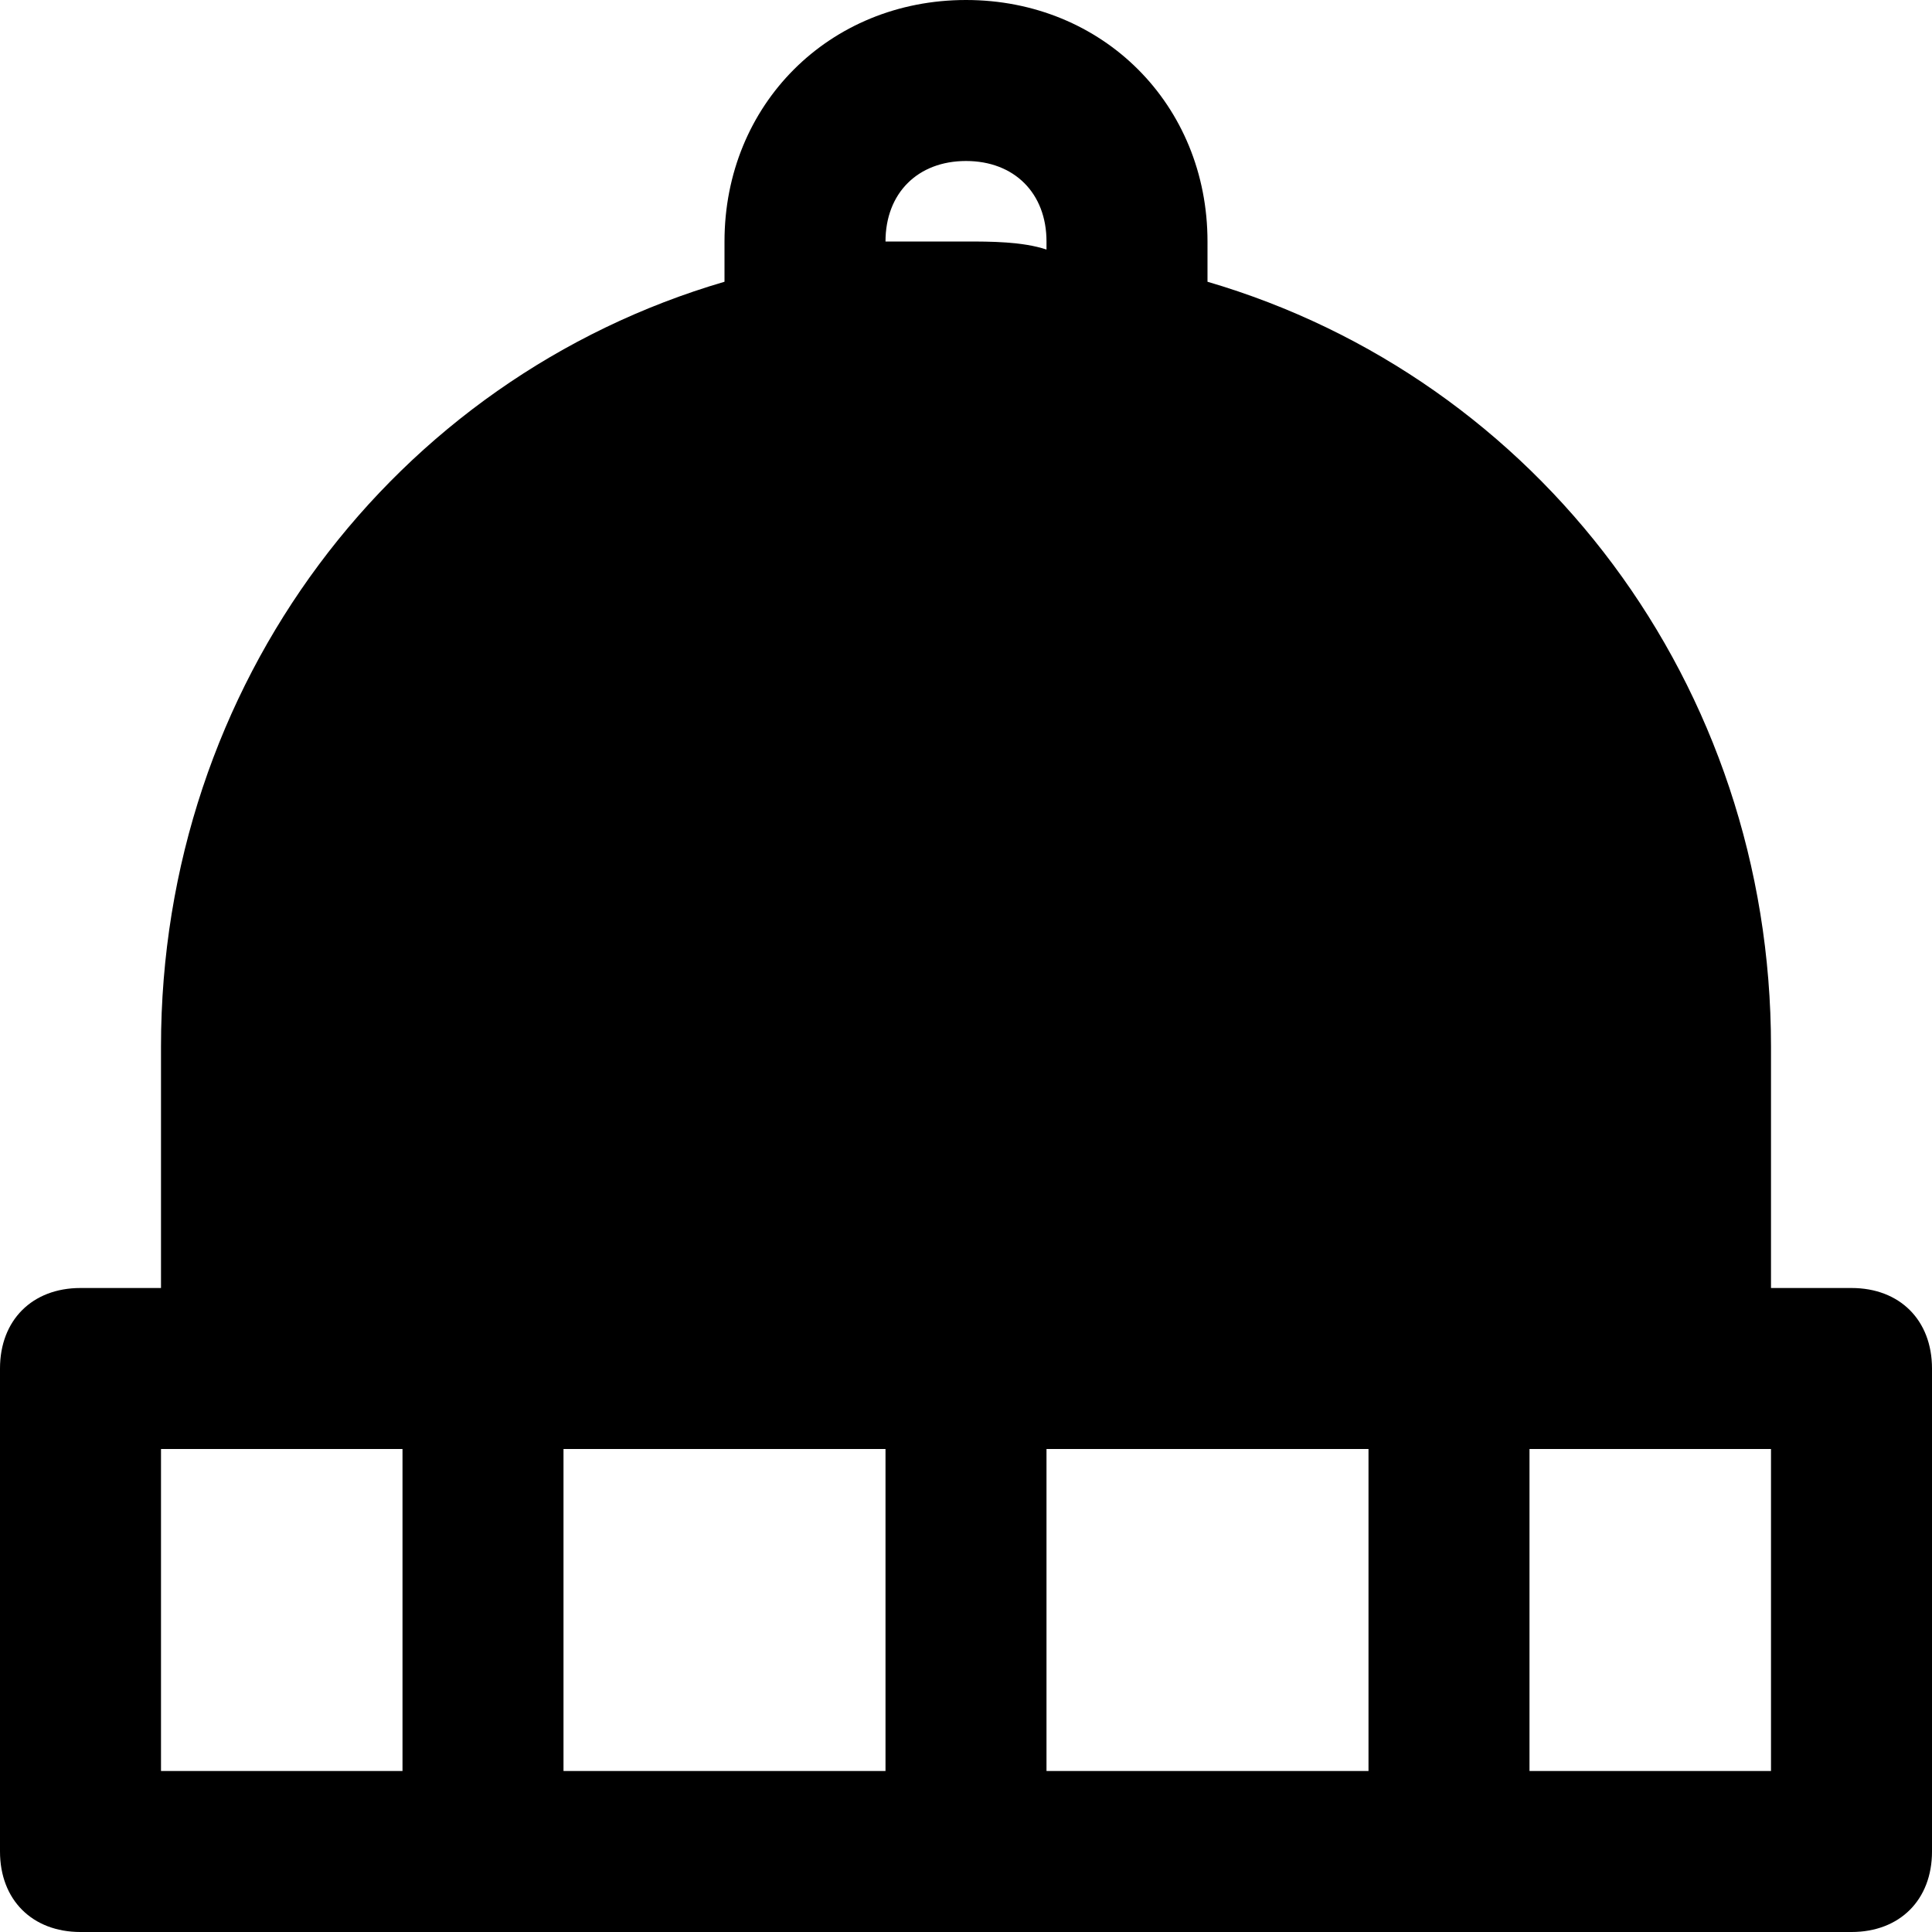<svg id="nc_icon" version="1.1" xmlns="http://www.w3.org/2000/svg" xmlns:xlink="http://www.w3.org/1999/xlink" x="0px" y="0px" viewBox="0 0 24 24" xml:space="preserve" ><g class="nc-icon-wrapper" fill="currentColor"><path fill="currentColor" d="M23,16h-1v-3c0-4.5-2.9-8.3-7-9.5V3c0-1.7-1.3-3-3-3S9,1.3,9,3v0.5C4.9,4.7,2,8.5,2,13v3H1c-0.6,0-1,0.4-1,1 v6c0,0.6,0.4,1,1,1h22c0.6,0,1-0.4,1-1v-6C24,16.4,23.6,16,23,16z M11,18v4H7v-4H11z M13,18h4v4h-4V18z M11,3c0-0.6,0.4-1,1-1 s1,0.4,1,1v0.1C12.7,3,12.3,3,12,3S11.3,3,11,3L11,3z M2,18h3v4H2V18z M22,22h-3v-4h3V22z"></path></g></svg>